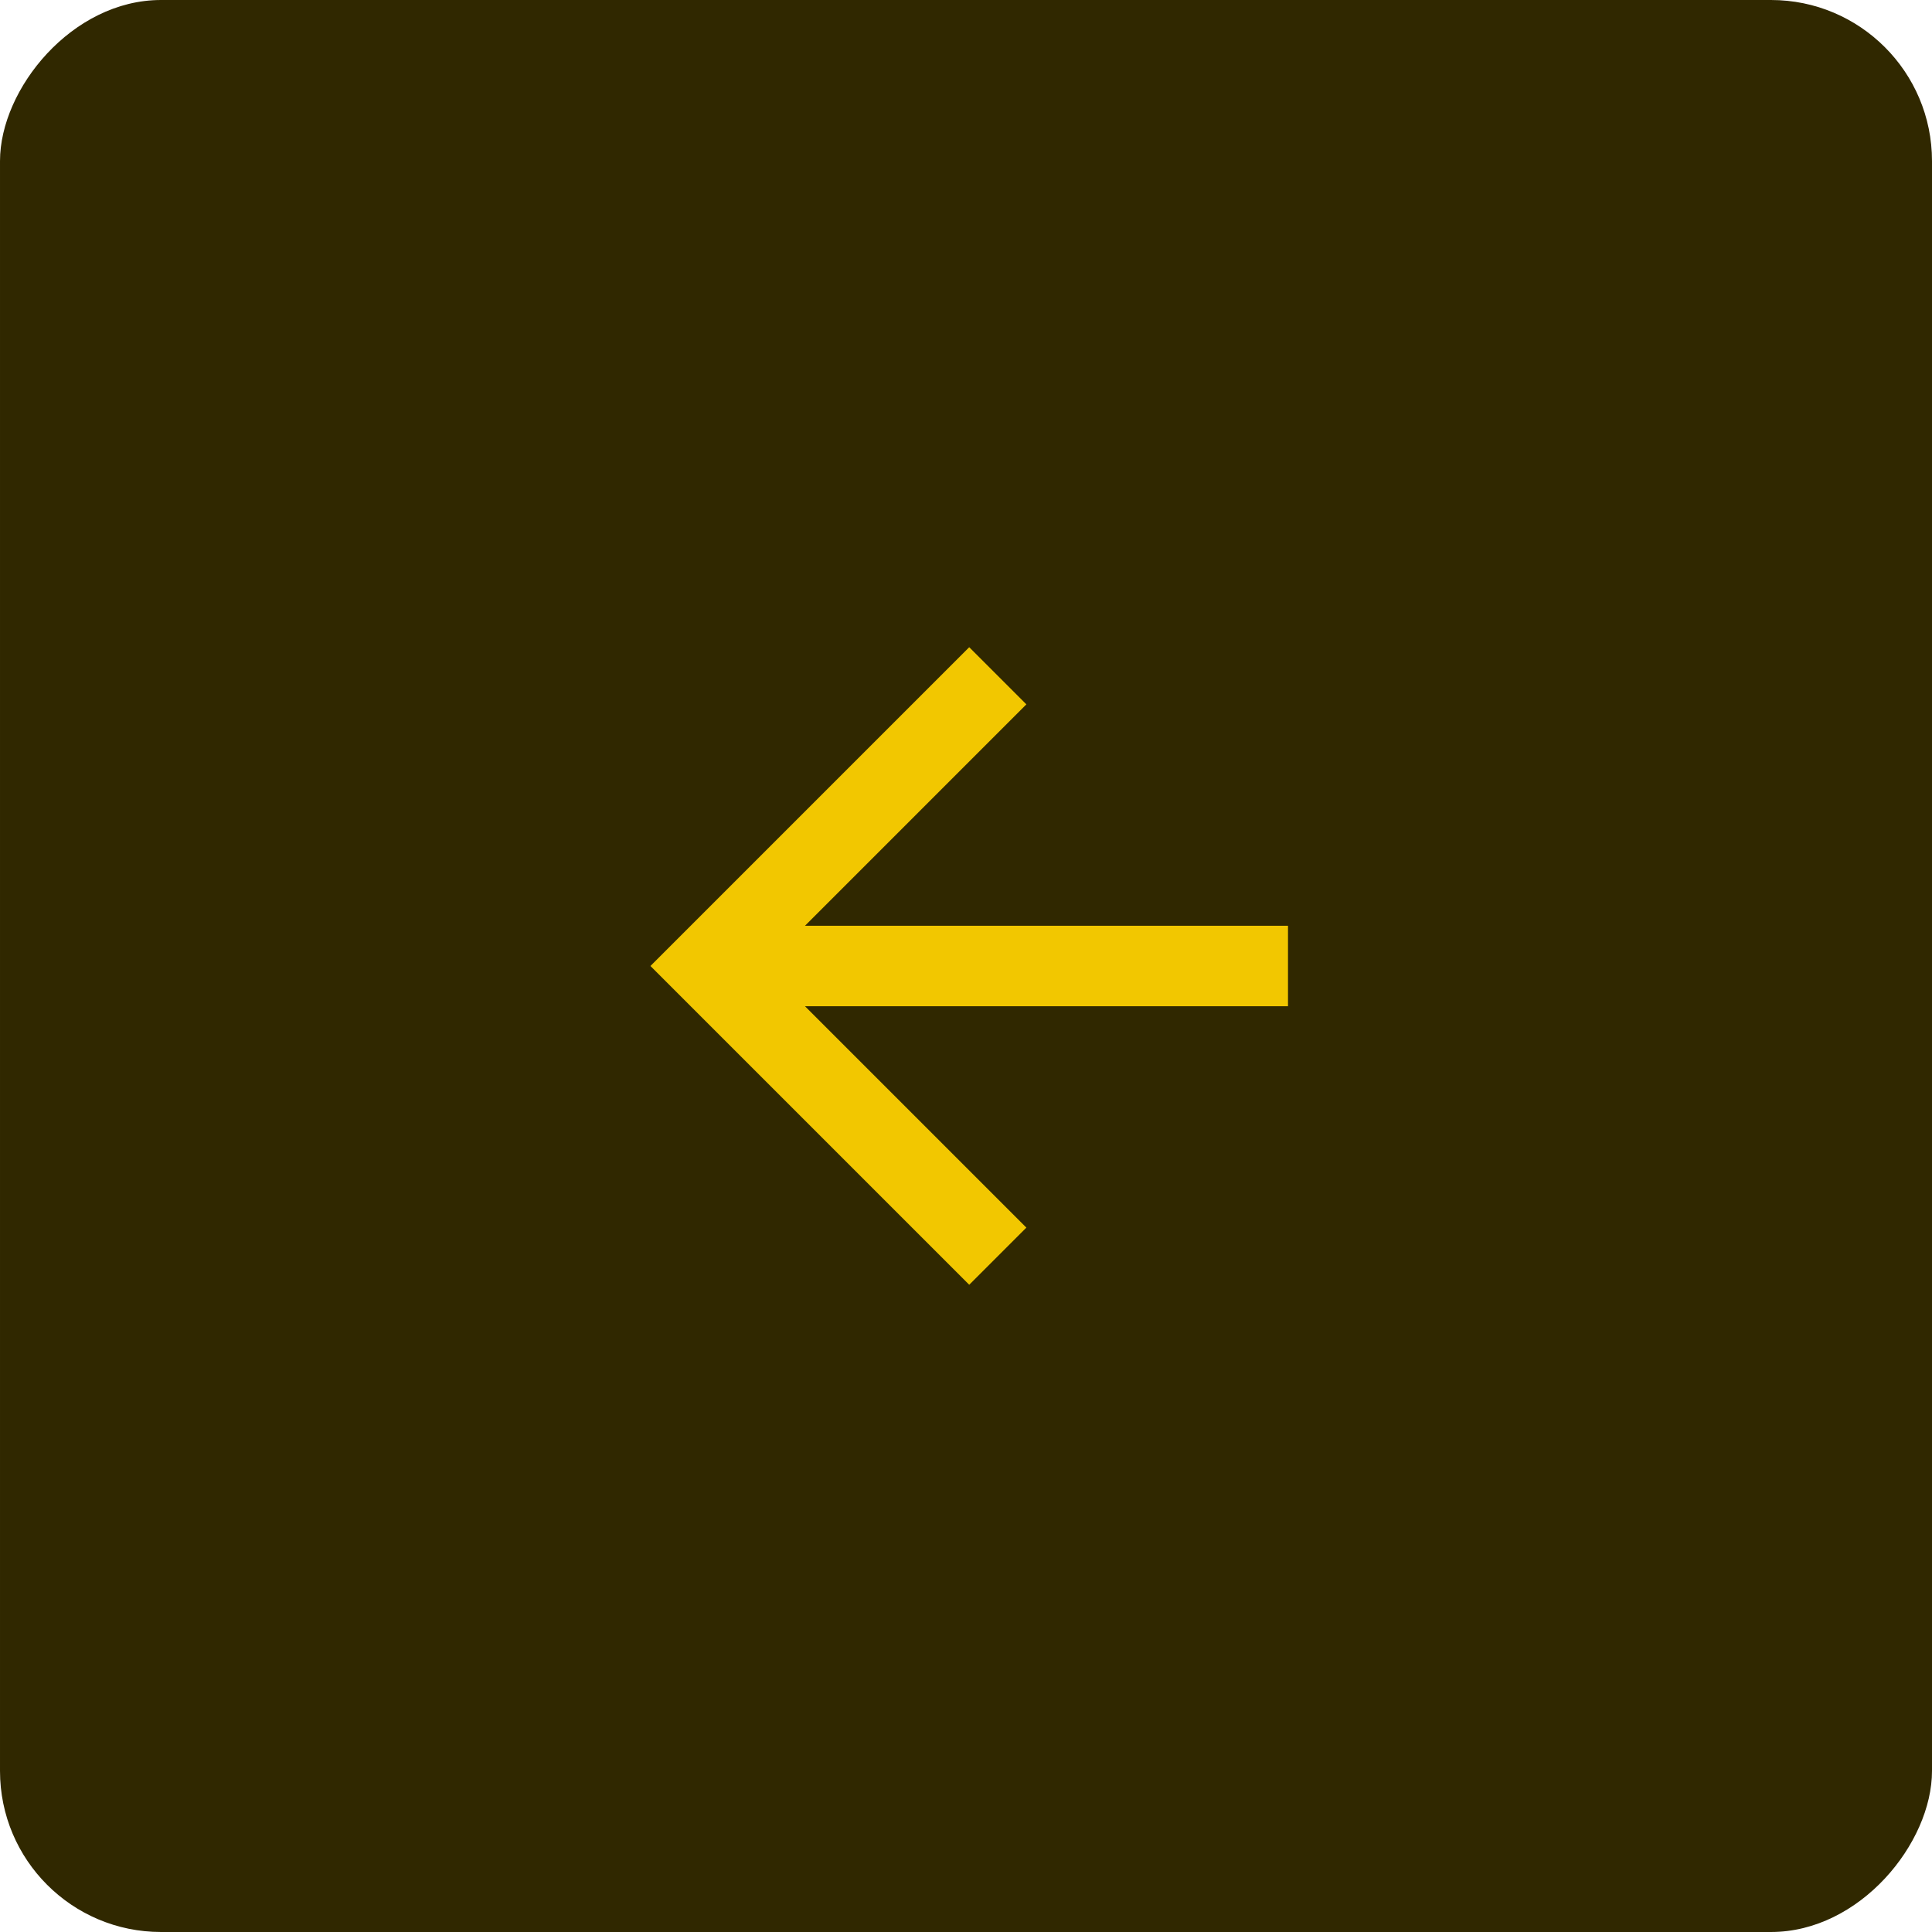 <svg width="48" height="48" viewBox="0 0 48 48" fill="none" xmlns="http://www.w3.org/2000/svg">
<rect width="48" height="48" rx="4" transform="matrix(-1 0 0 1 48 0)" fill="#302800"/>
<path d="M32 23V25H20L25.5 30.5L24.08 31.92L16.16 24L24.08 16.08L25.5 17.5L20 23H32Z" fill="#F2C700"/>
</svg>

